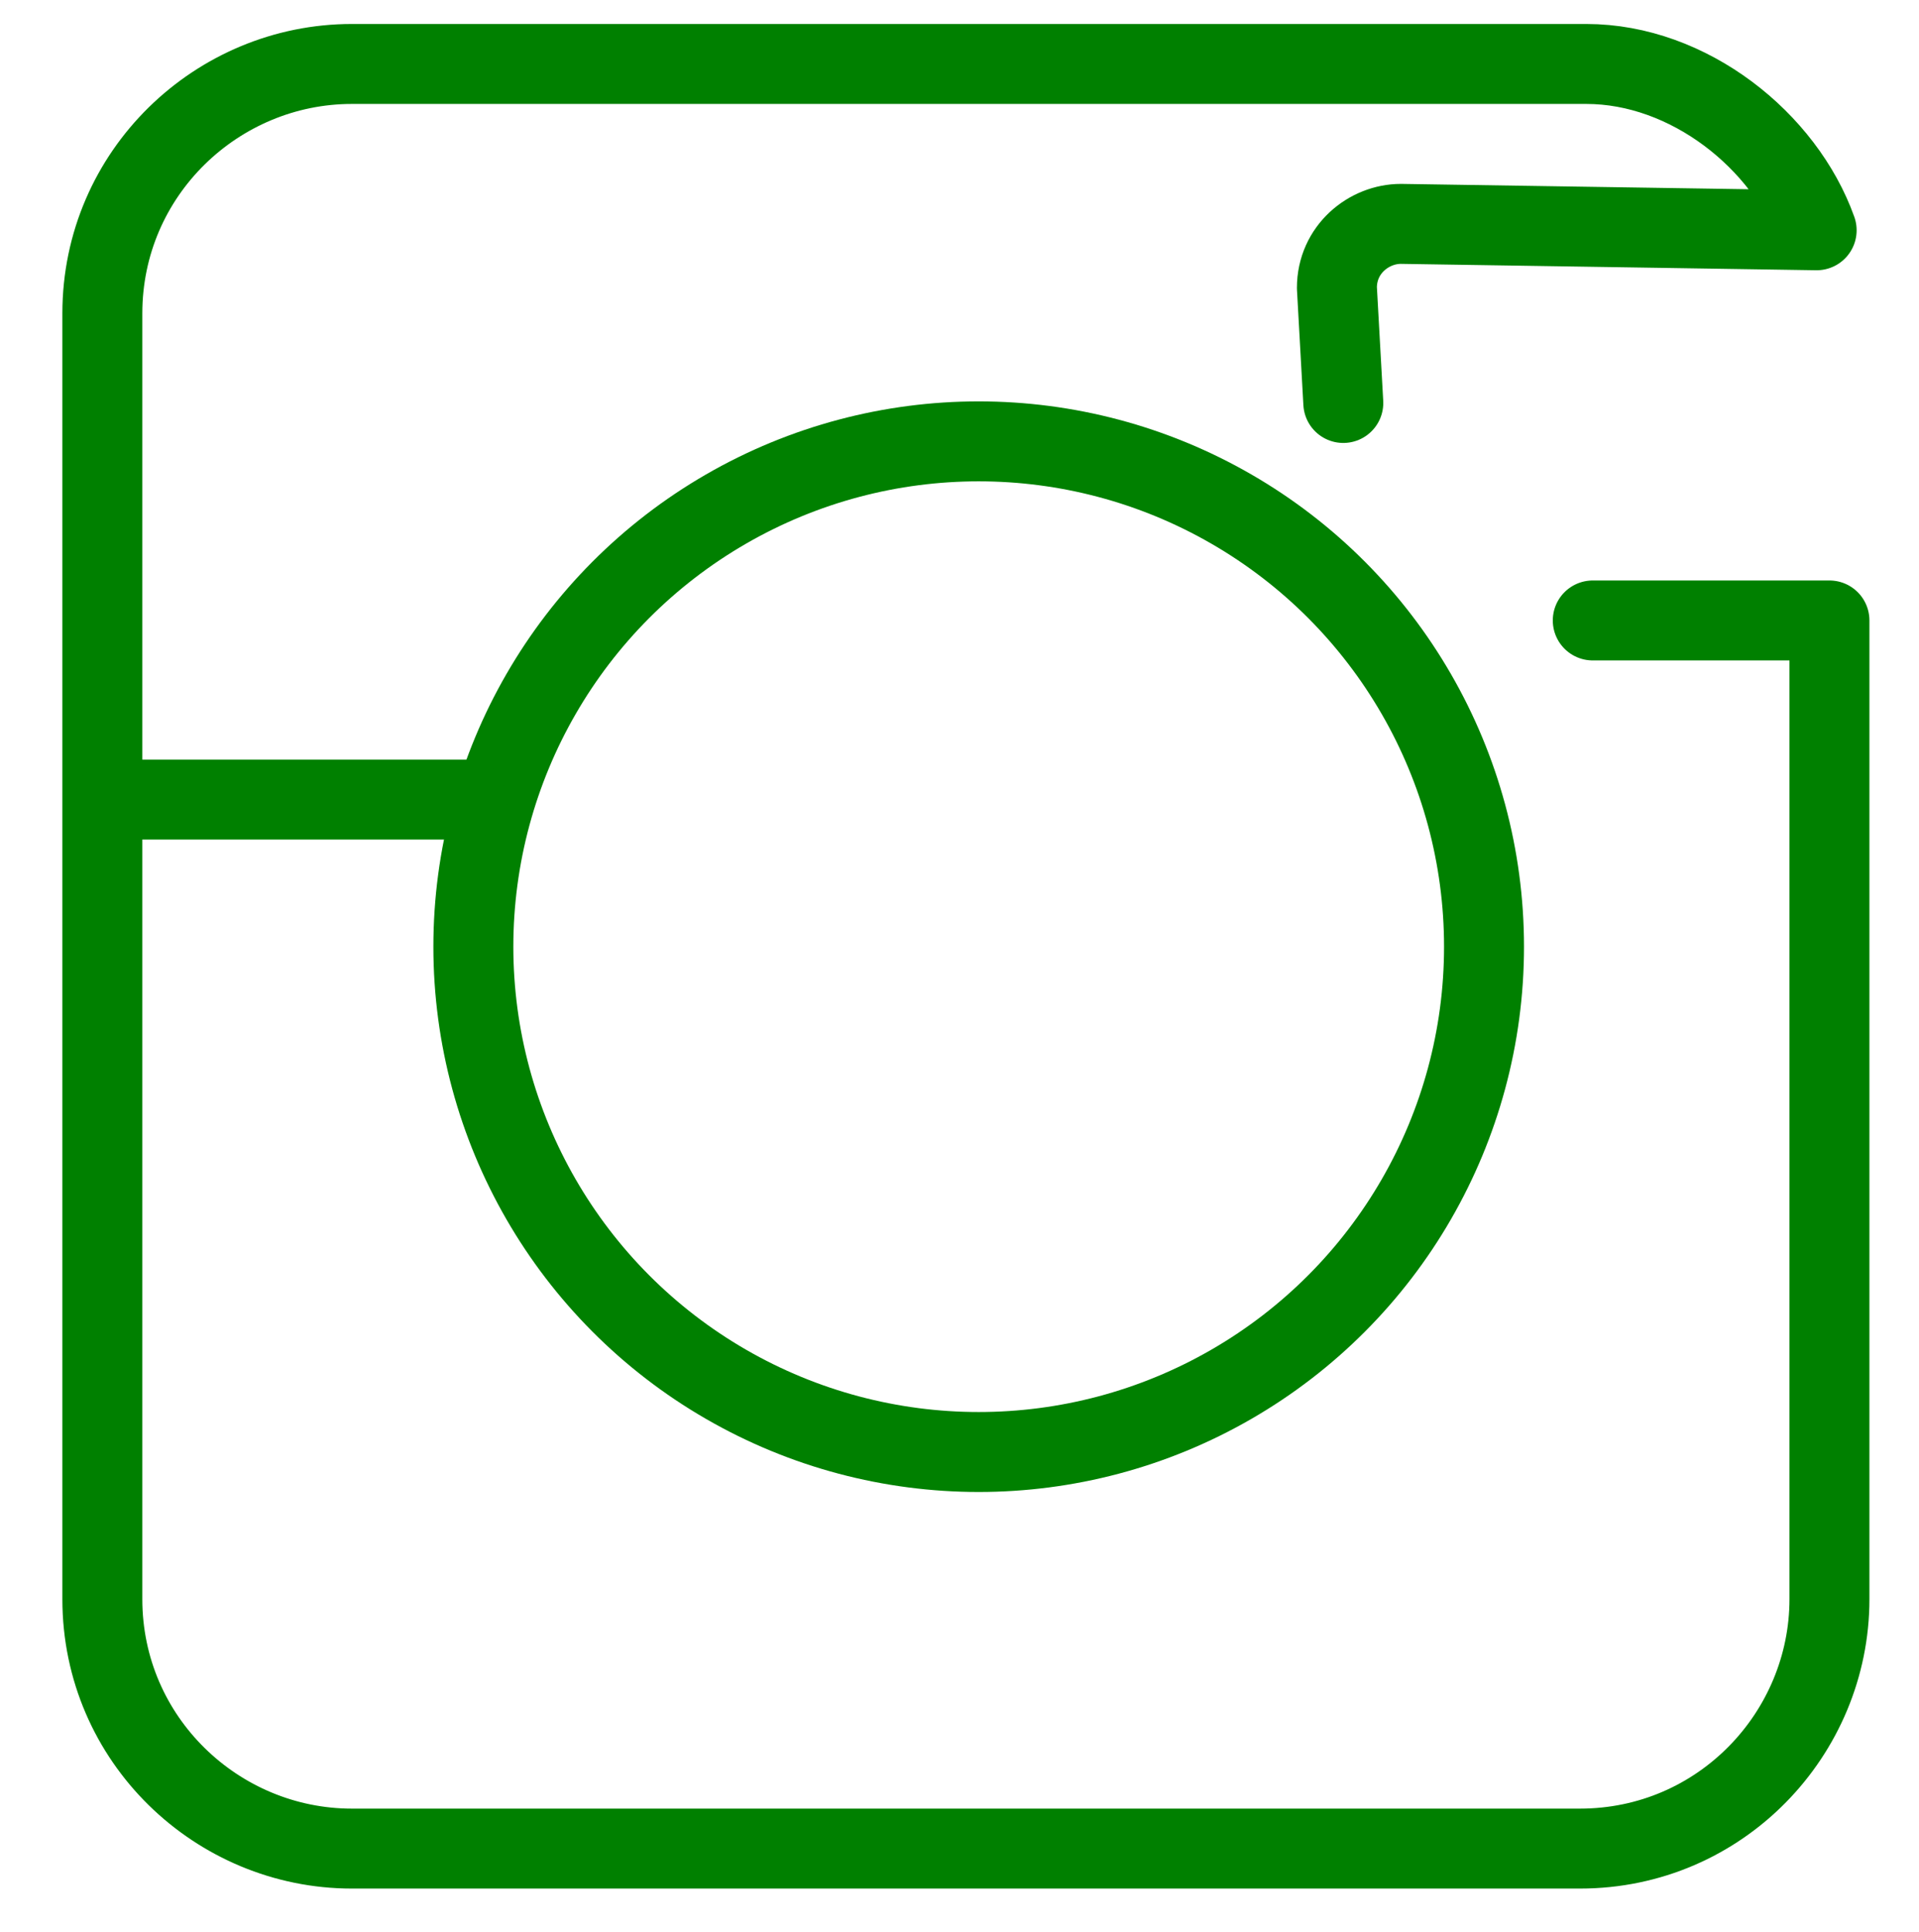 <?xml version="1.0" ?><!DOCTYPE svg  PUBLIC '-//W3C//DTD SVG 1.1//EN'  'http://www.w3.org/Graphics/SVG/1.1/DTD/svg11.dtd'><svg id="Layer_1" style="enable-background:new 0 0 30 30.2;" version="1.1" viewBox="0 0 30 30.2" xml:space="preserve" xmlns="http://www.w3.org/2000/svg" xmlns:xlink="http://www.w3.org/1999/xlink"><style type="text/css">
	.st0{fill:none;stroke:green;stroke-width:1.25;stroke-linecap:round;stroke-linejoin:round;stroke-miterlimit:10;}
	.st1{fill:none;stroke:green;stroke-width:1.171;stroke-linecap:round;stroke-linejoin:round;stroke-miterlimit:10;}
</style><g><circle class="st0" cx="15.3" cy="14.8" r="7.9"/><path class="st0" d="M24.9,9.7l3.7,0V25c0,2.1-1.7,3.9-3.9,3.9H5.5c-2.1,0-3.9-1.7-3.9-3.9V4.9C1.6,2.7,3.4,1,5.5,1h19.3   c1.6,0,3.1,1.2,3.6,2.6l-6.5-0.1c-0.5,0-1,0.4-1,1L21,6.3"/><line class="st0" x1="1.8" x2="7.3" y1="12.5" y2="12.5"/></g></svg>